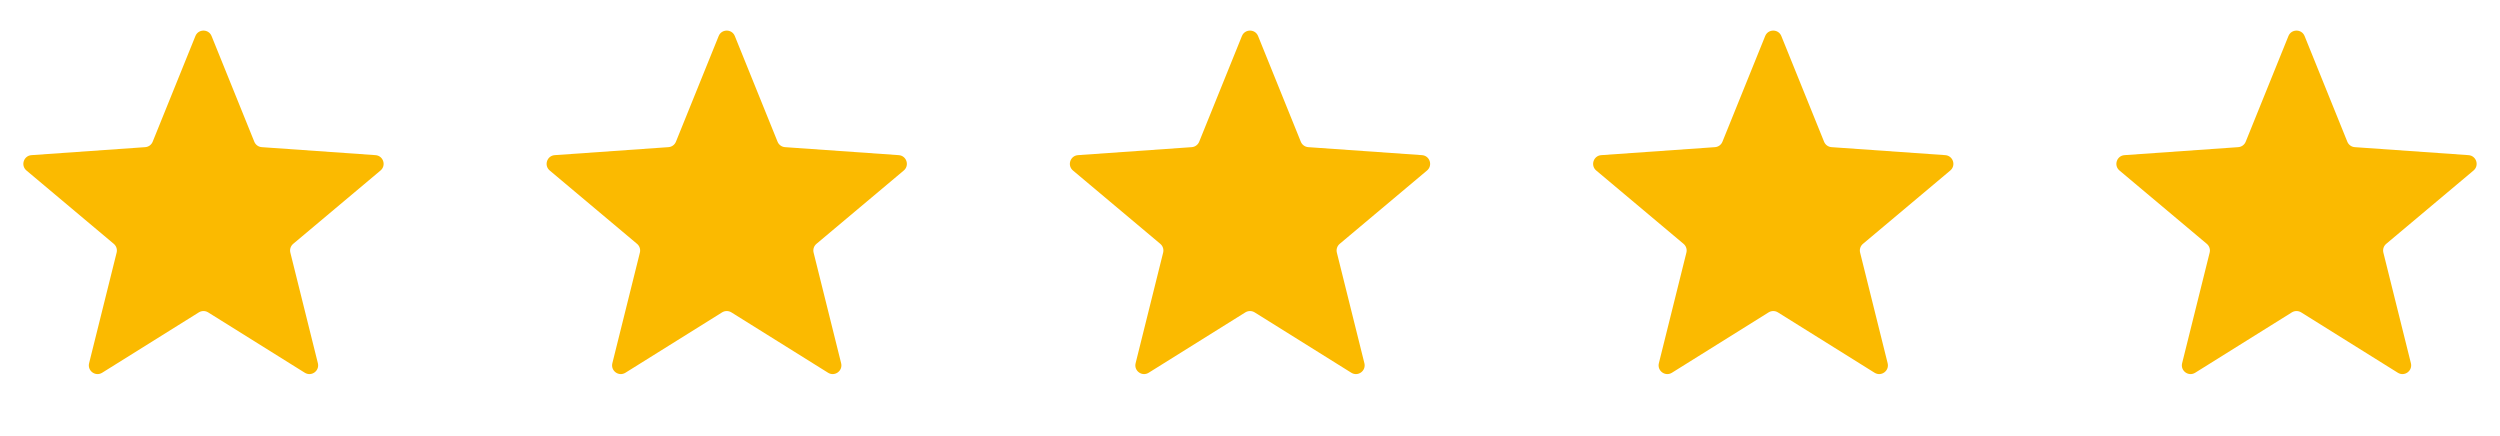 <svg width="86" height="15" viewBox="0 0 86 15" fill="none" xmlns="http://www.w3.org/2000/svg">
<path d="M6.722 1.24C6.823 0.99 7.177 0.99 7.278 1.24L8.748 4.875C8.791 4.982 8.891 5.054 9.005 5.062L12.917 5.337C13.186 5.356 13.296 5.693 13.089 5.866L10.086 8.388C9.998 8.462 9.96 8.579 9.988 8.69L10.935 12.495C11 12.757 10.714 12.965 10.485 12.822L7.159 10.745C7.062 10.685 6.938 10.685 6.841 10.745L3.515 12.822C3.286 12.965 3 12.757 3.065 12.495L4.012 8.69C4.04 8.579 4.002 8.462 3.914 8.388L0.911 5.866C0.704 5.693 0.814 5.356 1.083 5.337L4.995 5.062C5.109 5.054 5.209 4.982 5.252 4.875L6.722 1.24Z" fill="#FBBA00"/>
<path d="M24.722 1.24C24.823 0.99 25.177 0.99 25.278 1.24L26.748 4.875C26.791 4.982 26.891 5.054 27.005 5.062L30.917 5.337C31.186 5.356 31.296 5.693 31.089 5.866L28.086 8.388C27.998 8.462 27.96 8.579 27.988 8.69L28.935 12.495C29 12.757 28.714 12.965 28.485 12.822L25.159 10.745C25.062 10.685 24.938 10.685 24.841 10.745L21.515 12.822C21.286 12.965 21 12.757 21.065 12.495L22.012 8.69C22.04 8.579 22.002 8.462 21.914 8.388L18.911 5.866C18.704 5.693 18.814 5.356 19.083 5.337L22.994 5.062C23.109 5.054 23.209 4.982 23.252 4.875L24.722 1.24Z" fill="#FBBA00"/>
<path d="M42.722 1.24C42.823 0.99 43.177 0.99 43.278 1.24L44.748 4.875C44.791 4.982 44.891 5.054 45.005 5.062L48.917 5.337C49.186 5.356 49.296 5.693 49.089 5.866L46.086 8.388C45.998 8.462 45.96 8.579 45.988 8.69L46.935 12.495C47 12.757 46.714 12.965 46.485 12.822L43.159 10.745C43.062 10.685 42.938 10.685 42.841 10.745L39.515 12.822C39.286 12.965 39 12.757 39.065 12.495L40.012 8.69C40.04 8.579 40.002 8.462 39.914 8.388L36.911 5.866C36.704 5.693 36.814 5.356 37.083 5.337L40.995 5.062C41.109 5.054 41.209 4.982 41.252 4.875L42.722 1.24Z" fill="#FBBA00"/>
<path d="M60.722 1.24C60.823 0.99 61.177 0.99 61.278 1.24L62.748 4.875C62.791 4.982 62.891 5.054 63.005 5.062L66.917 5.337C67.186 5.356 67.296 5.693 67.089 5.866L64.086 8.388C63.998 8.462 63.96 8.579 63.988 8.69L64.935 12.495C65 12.757 64.714 12.965 64.485 12.822L61.159 10.745C61.062 10.685 60.938 10.685 60.841 10.745L57.515 12.822C57.286 12.965 57 12.757 57.065 12.495L58.012 8.69C58.04 8.579 58.002 8.462 57.914 8.388L54.911 5.866C54.704 5.693 54.814 5.356 55.083 5.337L58.995 5.062C59.109 5.054 59.209 4.982 59.252 4.875L60.722 1.24Z" fill="#FBBA00"/>
<path d="M78.722 1.24C78.823 0.99 79.177 0.99 79.278 1.24L80.748 4.875C80.791 4.982 80.891 5.054 81.005 5.062L84.917 5.337C85.186 5.356 85.296 5.693 85.089 5.866L82.086 8.388C81.998 8.462 81.96 8.579 81.988 8.69L82.935 12.495C83 12.757 82.714 12.965 82.485 12.822L79.159 10.745C79.062 10.685 78.938 10.685 78.841 10.745L75.515 12.822C75.286 12.965 75 12.757 75.065 12.495L76.012 8.69C76.04 8.579 76.002 8.462 75.914 8.388L72.911 5.866C72.704 5.693 72.814 5.356 73.083 5.337L76.995 5.062C77.109 5.054 77.209 4.982 77.252 4.875L78.722 1.24Z" fill="#FBBA00"/>
</svg>
